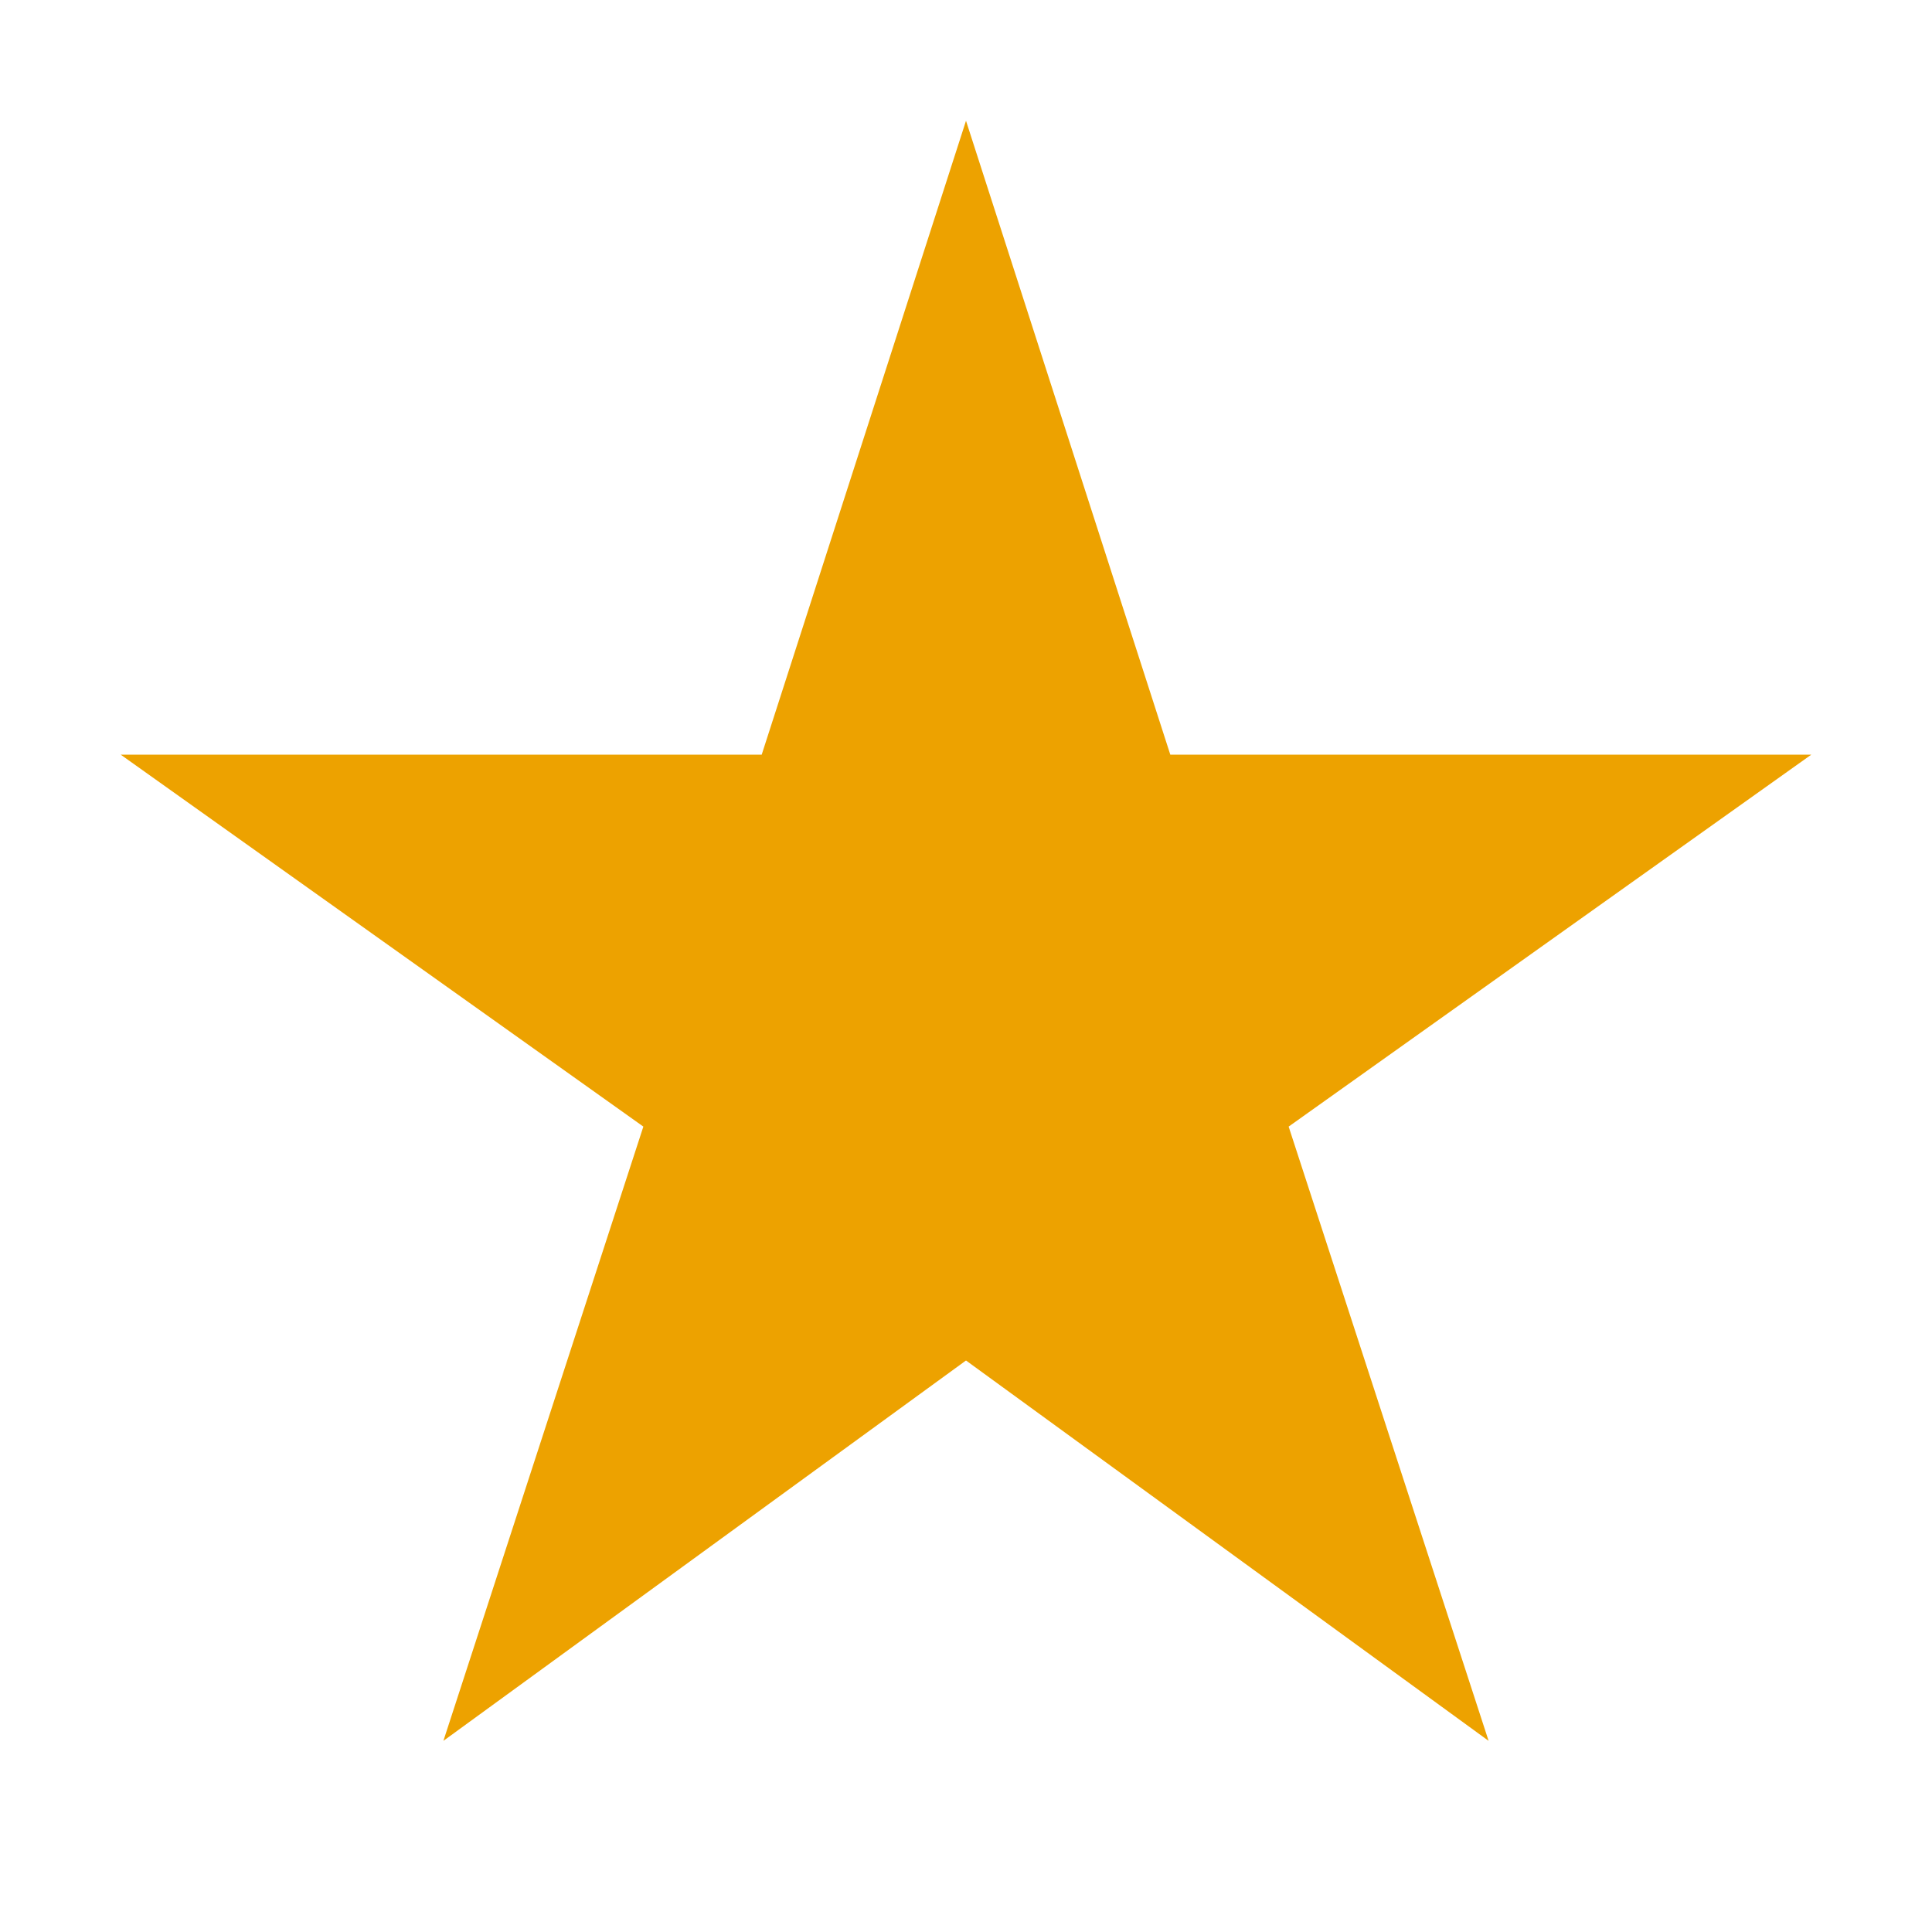 <svg width="16" height="16" viewBox="0 0 16 16" fill="none" xmlns="http://www.w3.org/2000/svg">
    <path fill-rule="evenodd" clip-rule="evenodd"
          d="M8 11.267l4.328 3.15-1.656-5.087L15 6.25H9.692L8 1 6.308 6.25H1l4.328 3.08-1.656 5.087L8 11.267z"
          fill="#EDA200"/>
</svg>
